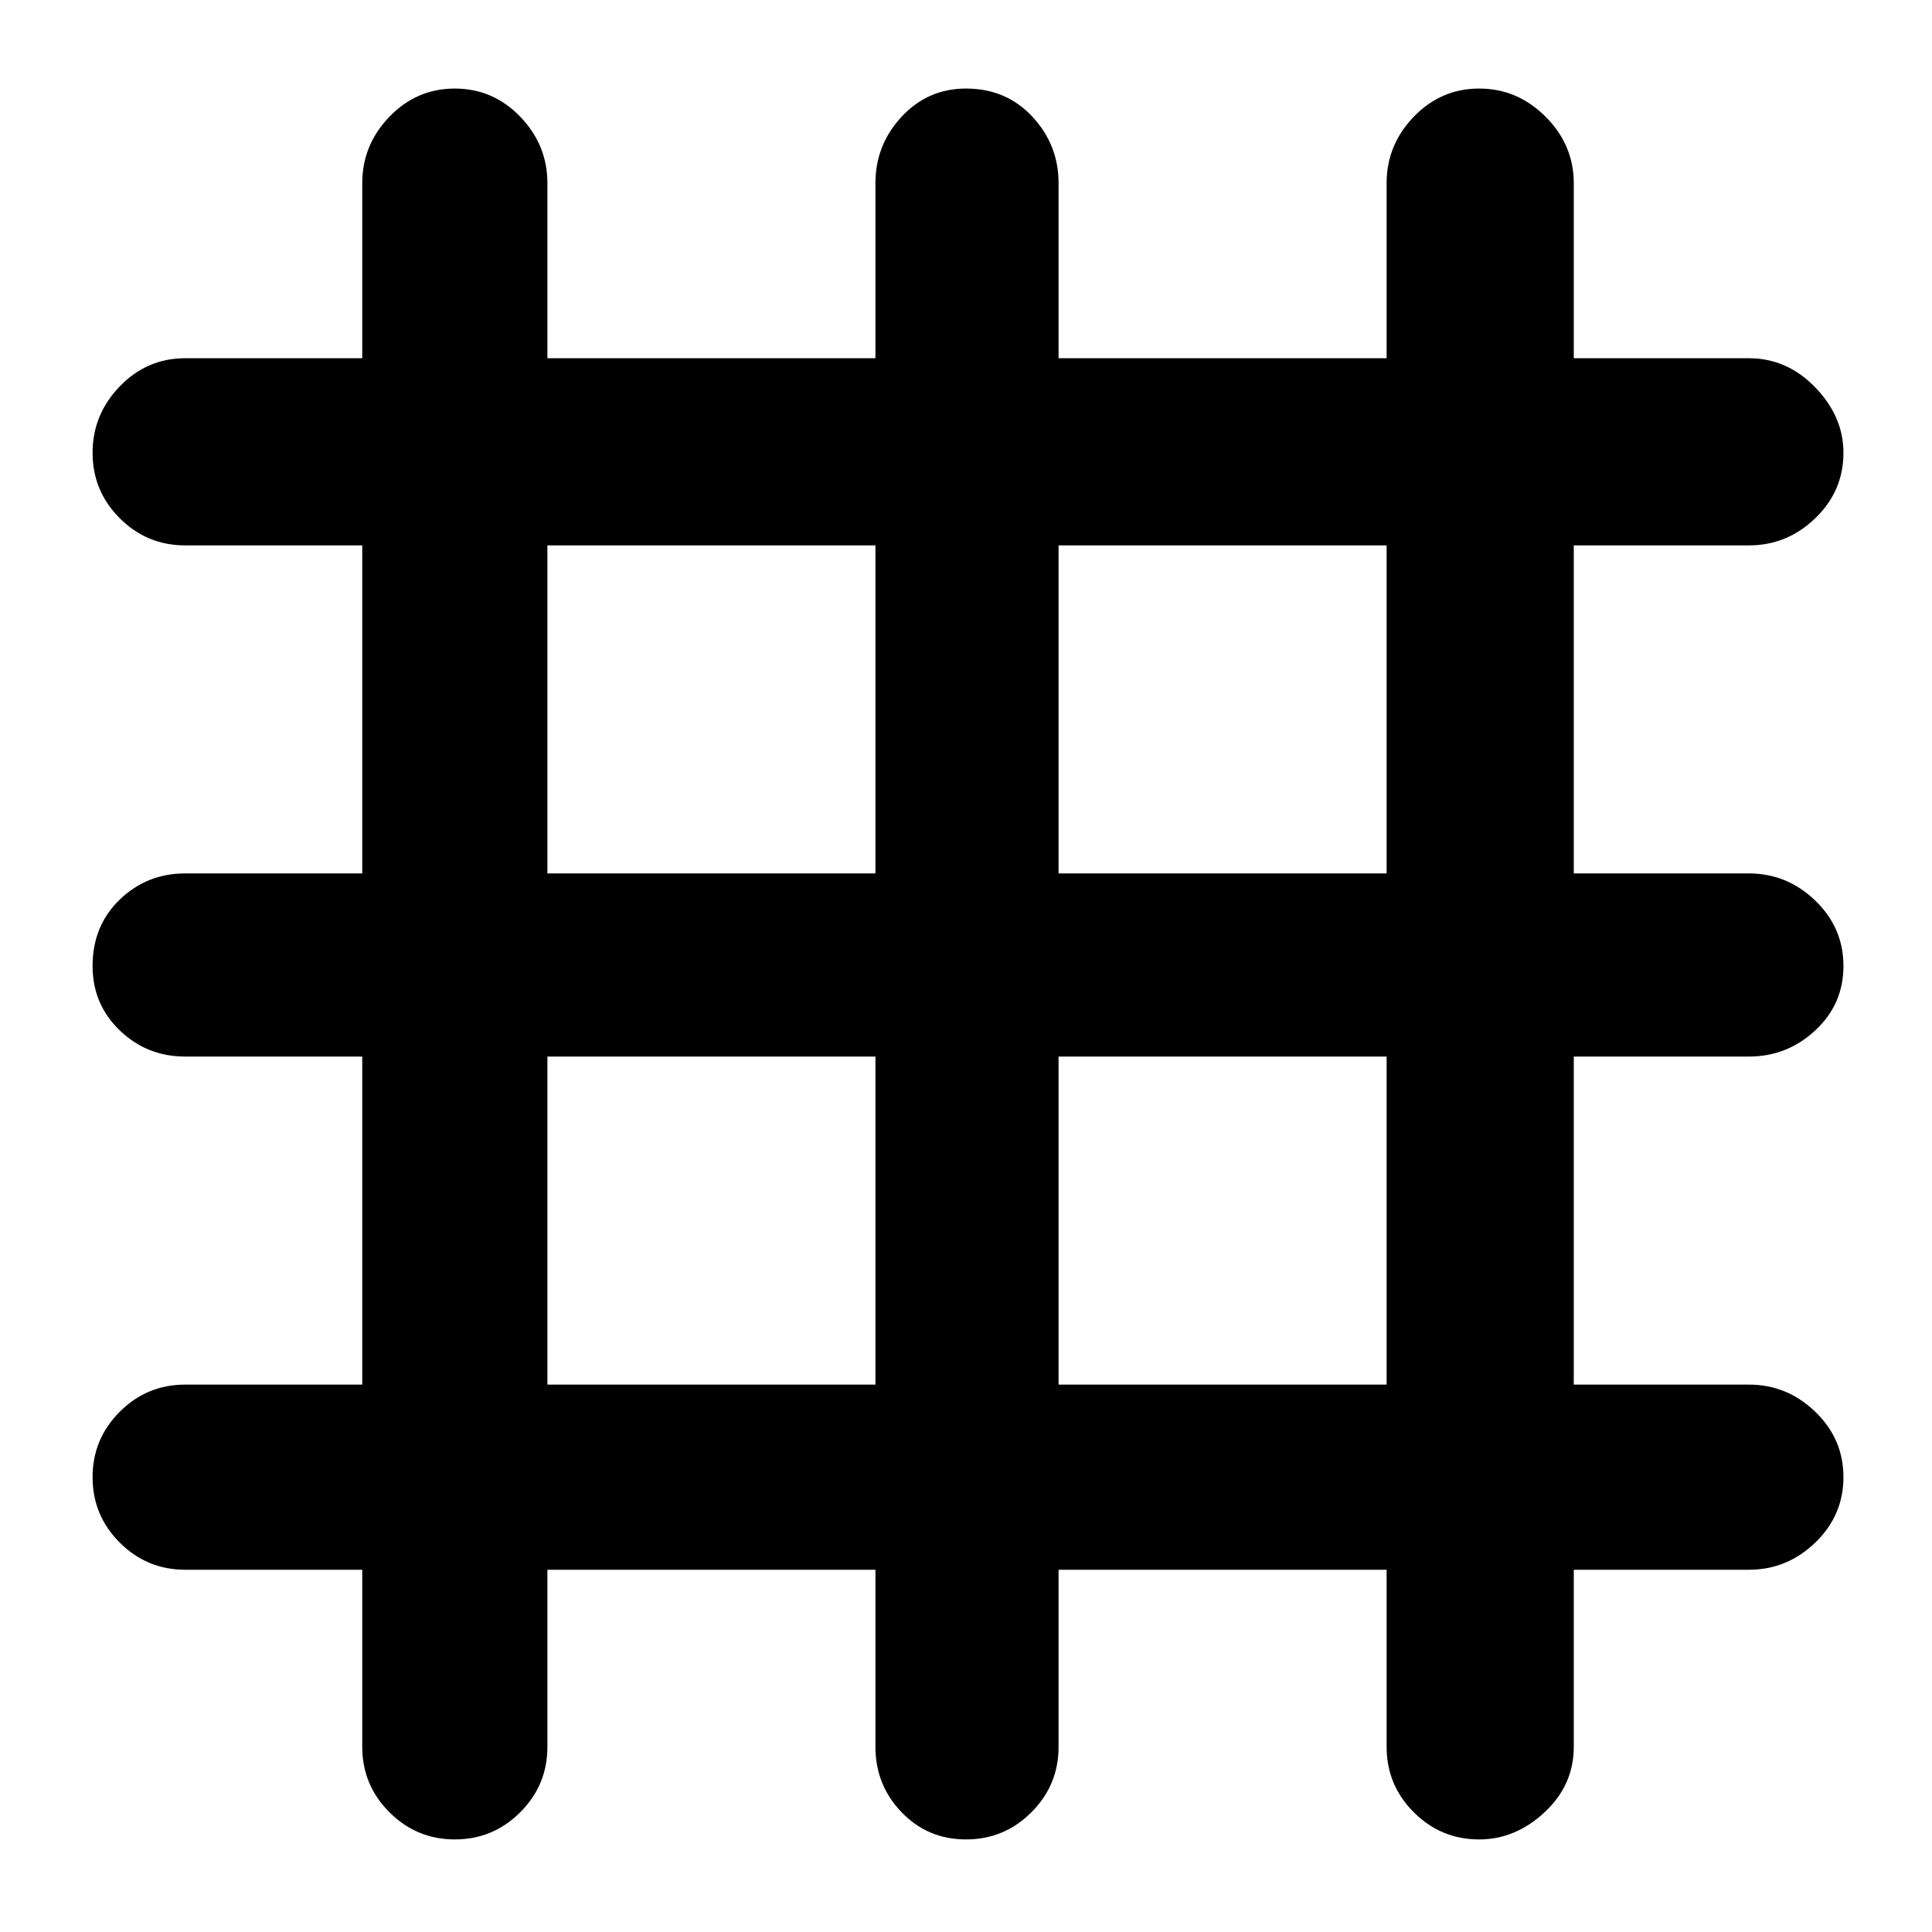 <svg xmlns="http://www.w3.org/2000/svg" height="48" width="48"><path d="M11.3 45.7q-.95 0-1.625-.675T9 43.4V39H4.6q-.95 0-1.625-.675T2.3 36.7q0-.95.675-1.625T4.6 34.4H9v-8.15H4.6q-.95 0-1.625-.65T2.3 24q0-1 .675-1.65.675-.65 1.625-.65H9v-8.15H4.6q-.95 0-1.625-.675T2.3 11.25q0-.95.675-1.65T4.6 8.9H9V4.55q0-.95.675-1.65t1.625-.7q.95 0 1.625.7t.675 1.65V8.9h8.15V4.55q0-.95.65-1.65t1.6-.7q1 0 1.65.7.65.7.65 1.65V8.9h8.15V4.55q0-.95.675-1.65t1.625-.7q.95 0 1.65.7t.7 1.65V8.9h4.35q.95 0 1.65.725t.7 1.625q0 .95-.7 1.625t-1.65.675H39.1v8.15h4.35q.95 0 1.65.675T45.8 24q0 .95-.7 1.6-.7.65-1.65.65H39.1v8.15h4.35q.95 0 1.65.675t.7 1.625q0 .95-.7 1.625T43.45 39H39.1v4.4q0 .95-.725 1.625t-1.625.675q-.95 0-1.625-.675T34.45 43.4V39H26.3v4.4q0 .95-.675 1.625T24 45.7q-.95 0-1.6-.675-.65-.675-.65-1.625V39H13.6v4.4q0 .95-.675 1.625T11.3 45.7Zm2.3-24h8.15v-8.15H13.6Zm0 12.7h8.15v-8.15H13.6Zm12.7 0h8.15v-8.15H26.3Zm0-12.7h8.15v-8.15H26.3Z"/></svg>